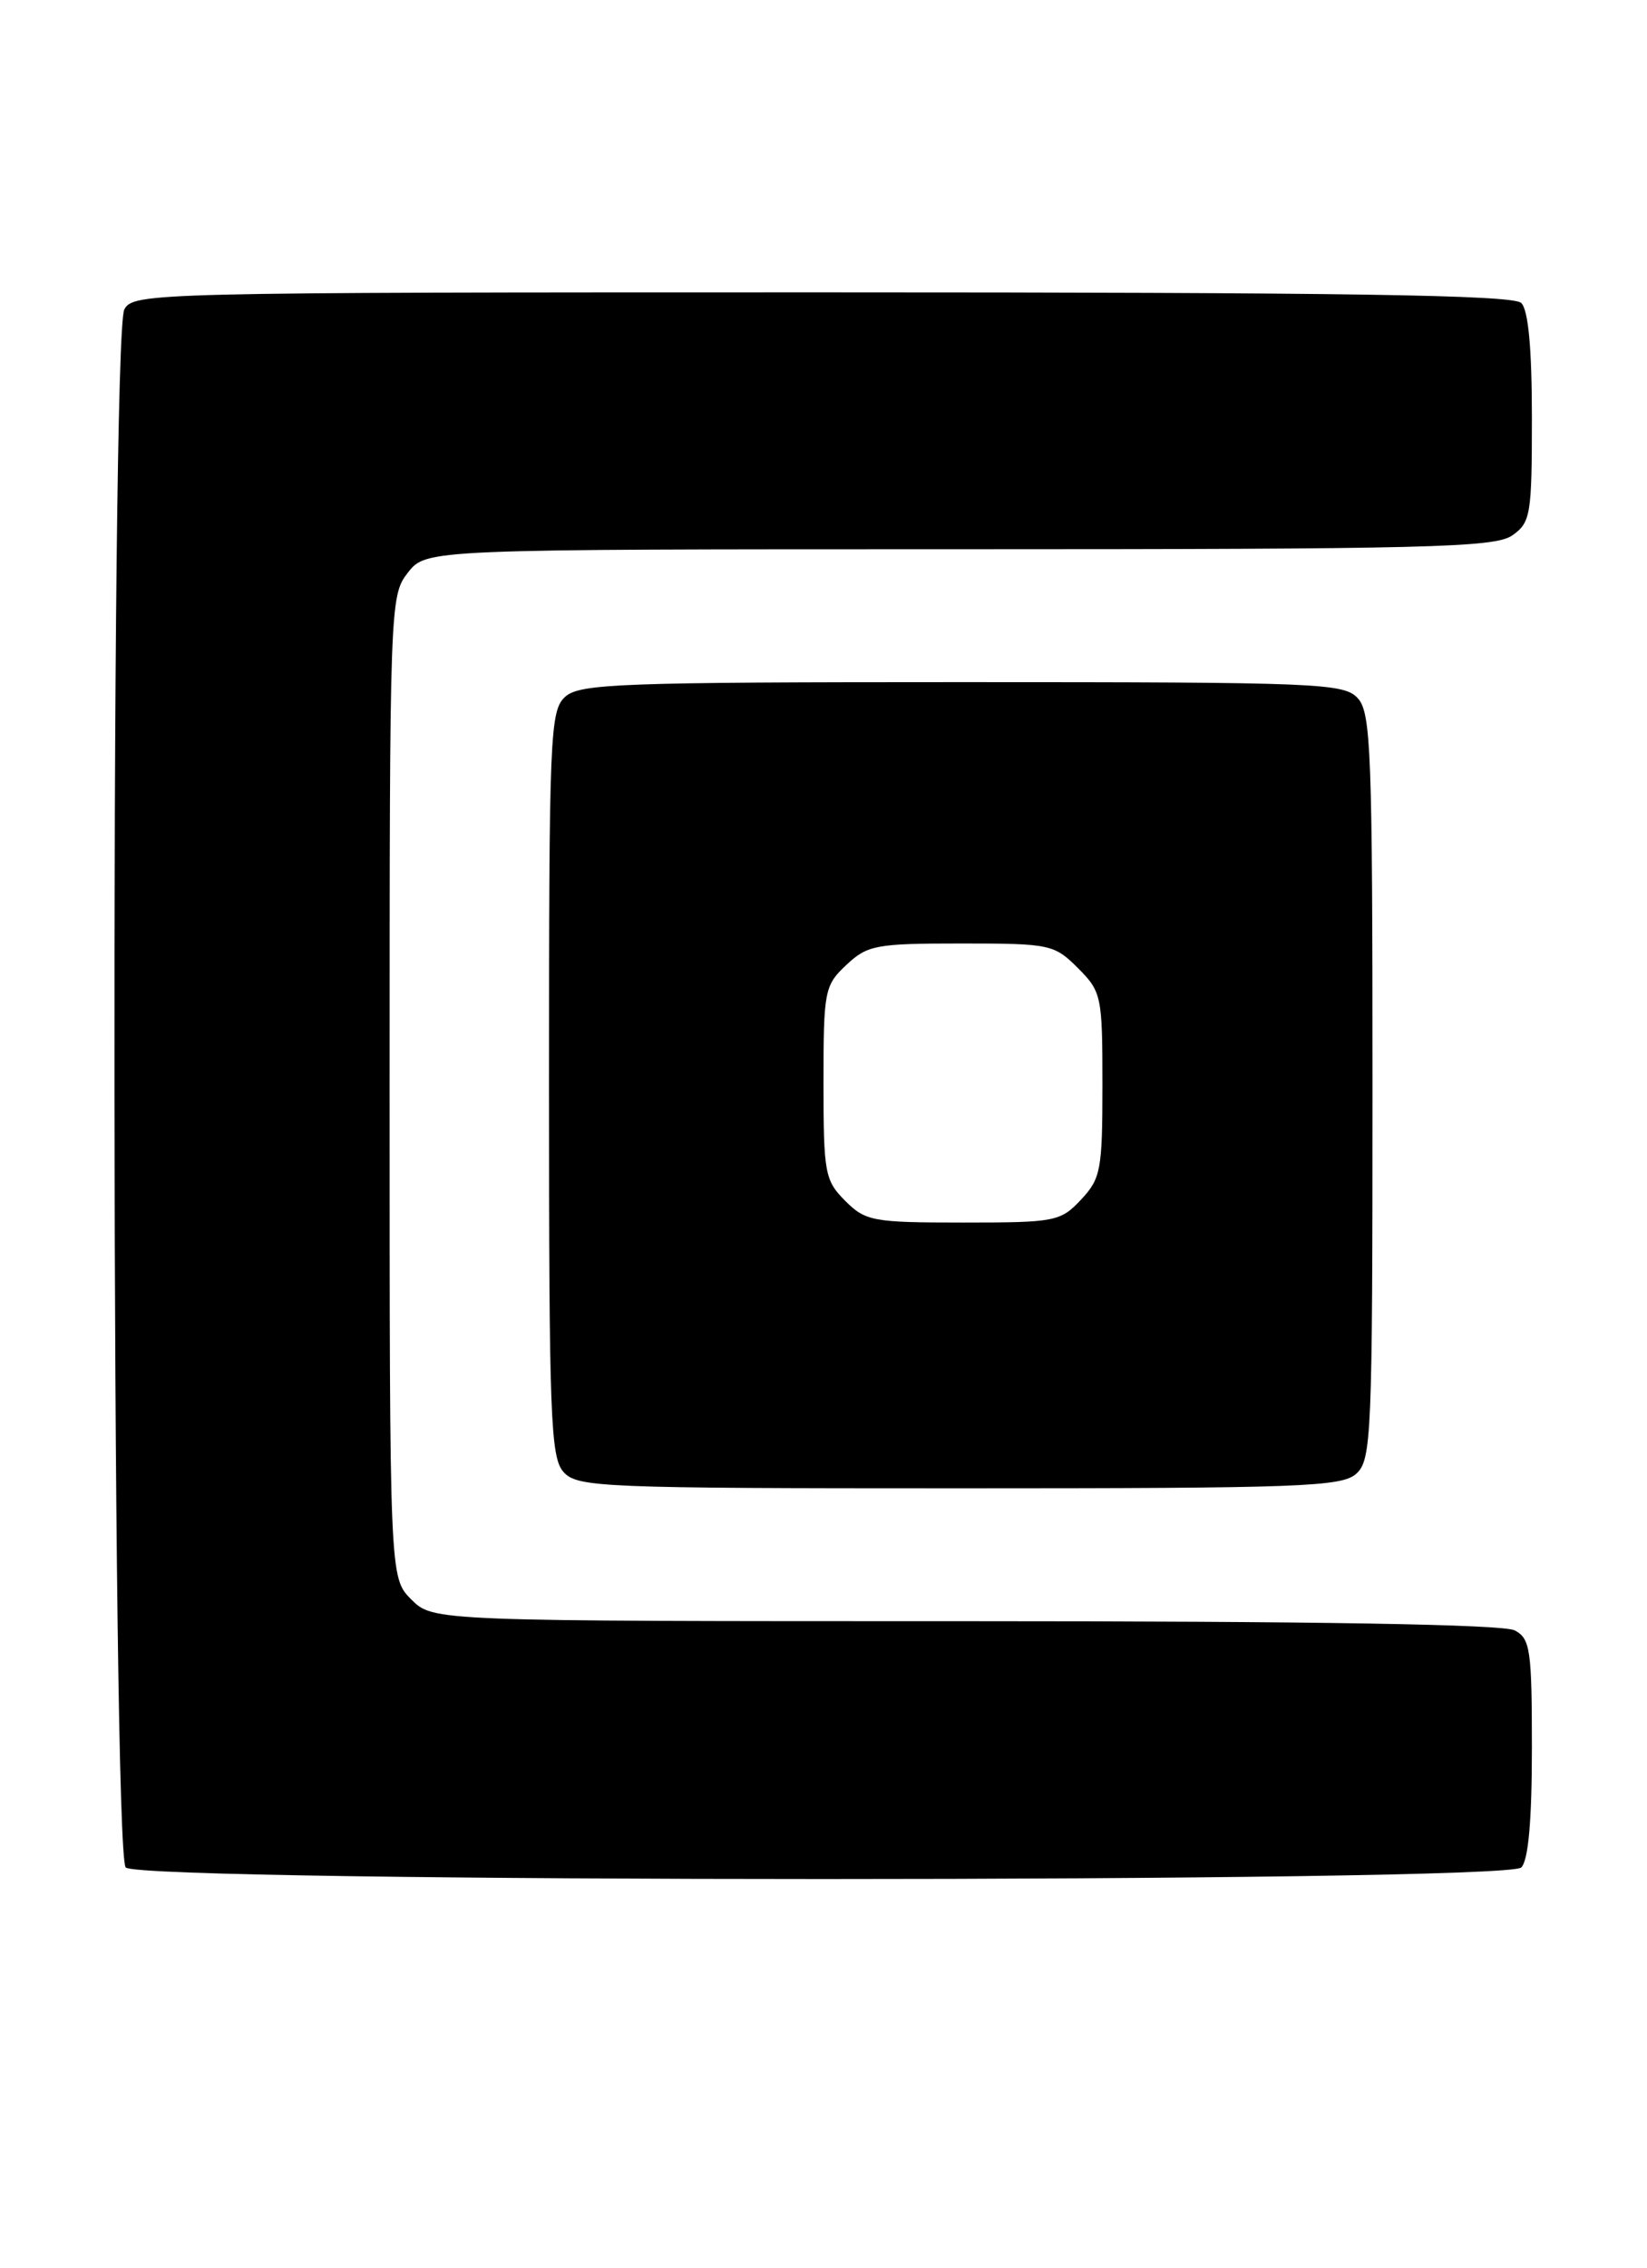 <?xml version="1.0" encoding="UTF-8" standalone="no"?>
<!DOCTYPE svg PUBLIC "-//W3C//DTD SVG 1.1//EN" "http://www.w3.org/Graphics/SVG/1.1/DTD/svg11.dtd" >
<svg xmlns="http://www.w3.org/2000/svg" xmlns:xlink="http://www.w3.org/1999/xlink" version="1.1" viewBox="0 0 186 256">
 <g >
 <path fill="currentColor"
d=" M 171.80 210.80 C 172.60 210.00 173.00 205.54 173.00 197.34 C 173.00 186.23 172.82 184.97 171.07 184.04 C 169.79 183.35 148.54 183.00 109.02 183.00 C 48.91 183.00 48.91 183.00 46.45 180.55 C 44.00 178.09 44.00 178.09 44.00 122.68 C 44.00 68.14 44.03 67.23 46.07 64.63 C 48.15 62.00 48.15 62.00 108.35 62.00 C 161.22 62.00 168.83 61.81 170.78 60.44 C 172.86 58.98 173.00 58.14 173.00 47.14 C 173.00 39.34 172.60 35.00 171.80 34.20 C 170.89 33.29 151.99 33.00 92.84 33.00 C 16.97 33.00 15.05 33.05 14.04 34.93 C 12.45 37.90 12.61 209.21 14.20 210.80 C 15.94 212.54 170.06 212.54 171.80 210.80 Z  M 153.17 166.35 C 154.89 164.79 155.00 162.11 155.00 122.67 C 155.00 84.98 154.83 80.47 153.35 78.83 C 151.79 77.11 149.08 77.00 108.67 77.00 C 70.05 77.00 65.47 77.17 63.83 78.65 C 62.11 80.21 62.00 82.89 62.00 122.33 C 62.00 160.02 62.17 164.53 63.65 166.17 C 65.21 167.89 67.92 168.00 108.33 168.00 C 146.95 168.00 151.53 167.83 153.17 166.35 Z  M 95.45 135.55 C 93.15 133.24 93.00 132.43 93.00 122.22 C 93.00 111.83 93.11 111.24 95.58 108.92 C 97.97 106.68 98.93 106.50 108.56 106.50 C 118.59 106.50 119.05 106.60 121.73 109.27 C 124.40 111.95 124.50 112.42 124.50 122.44 C 124.50 132.07 124.32 133.03 122.08 135.42 C 119.76 137.89 119.17 138.00 108.78 138.00 C 98.57 138.00 97.76 137.85 95.45 135.55 Z "/>
</g>
</svg>